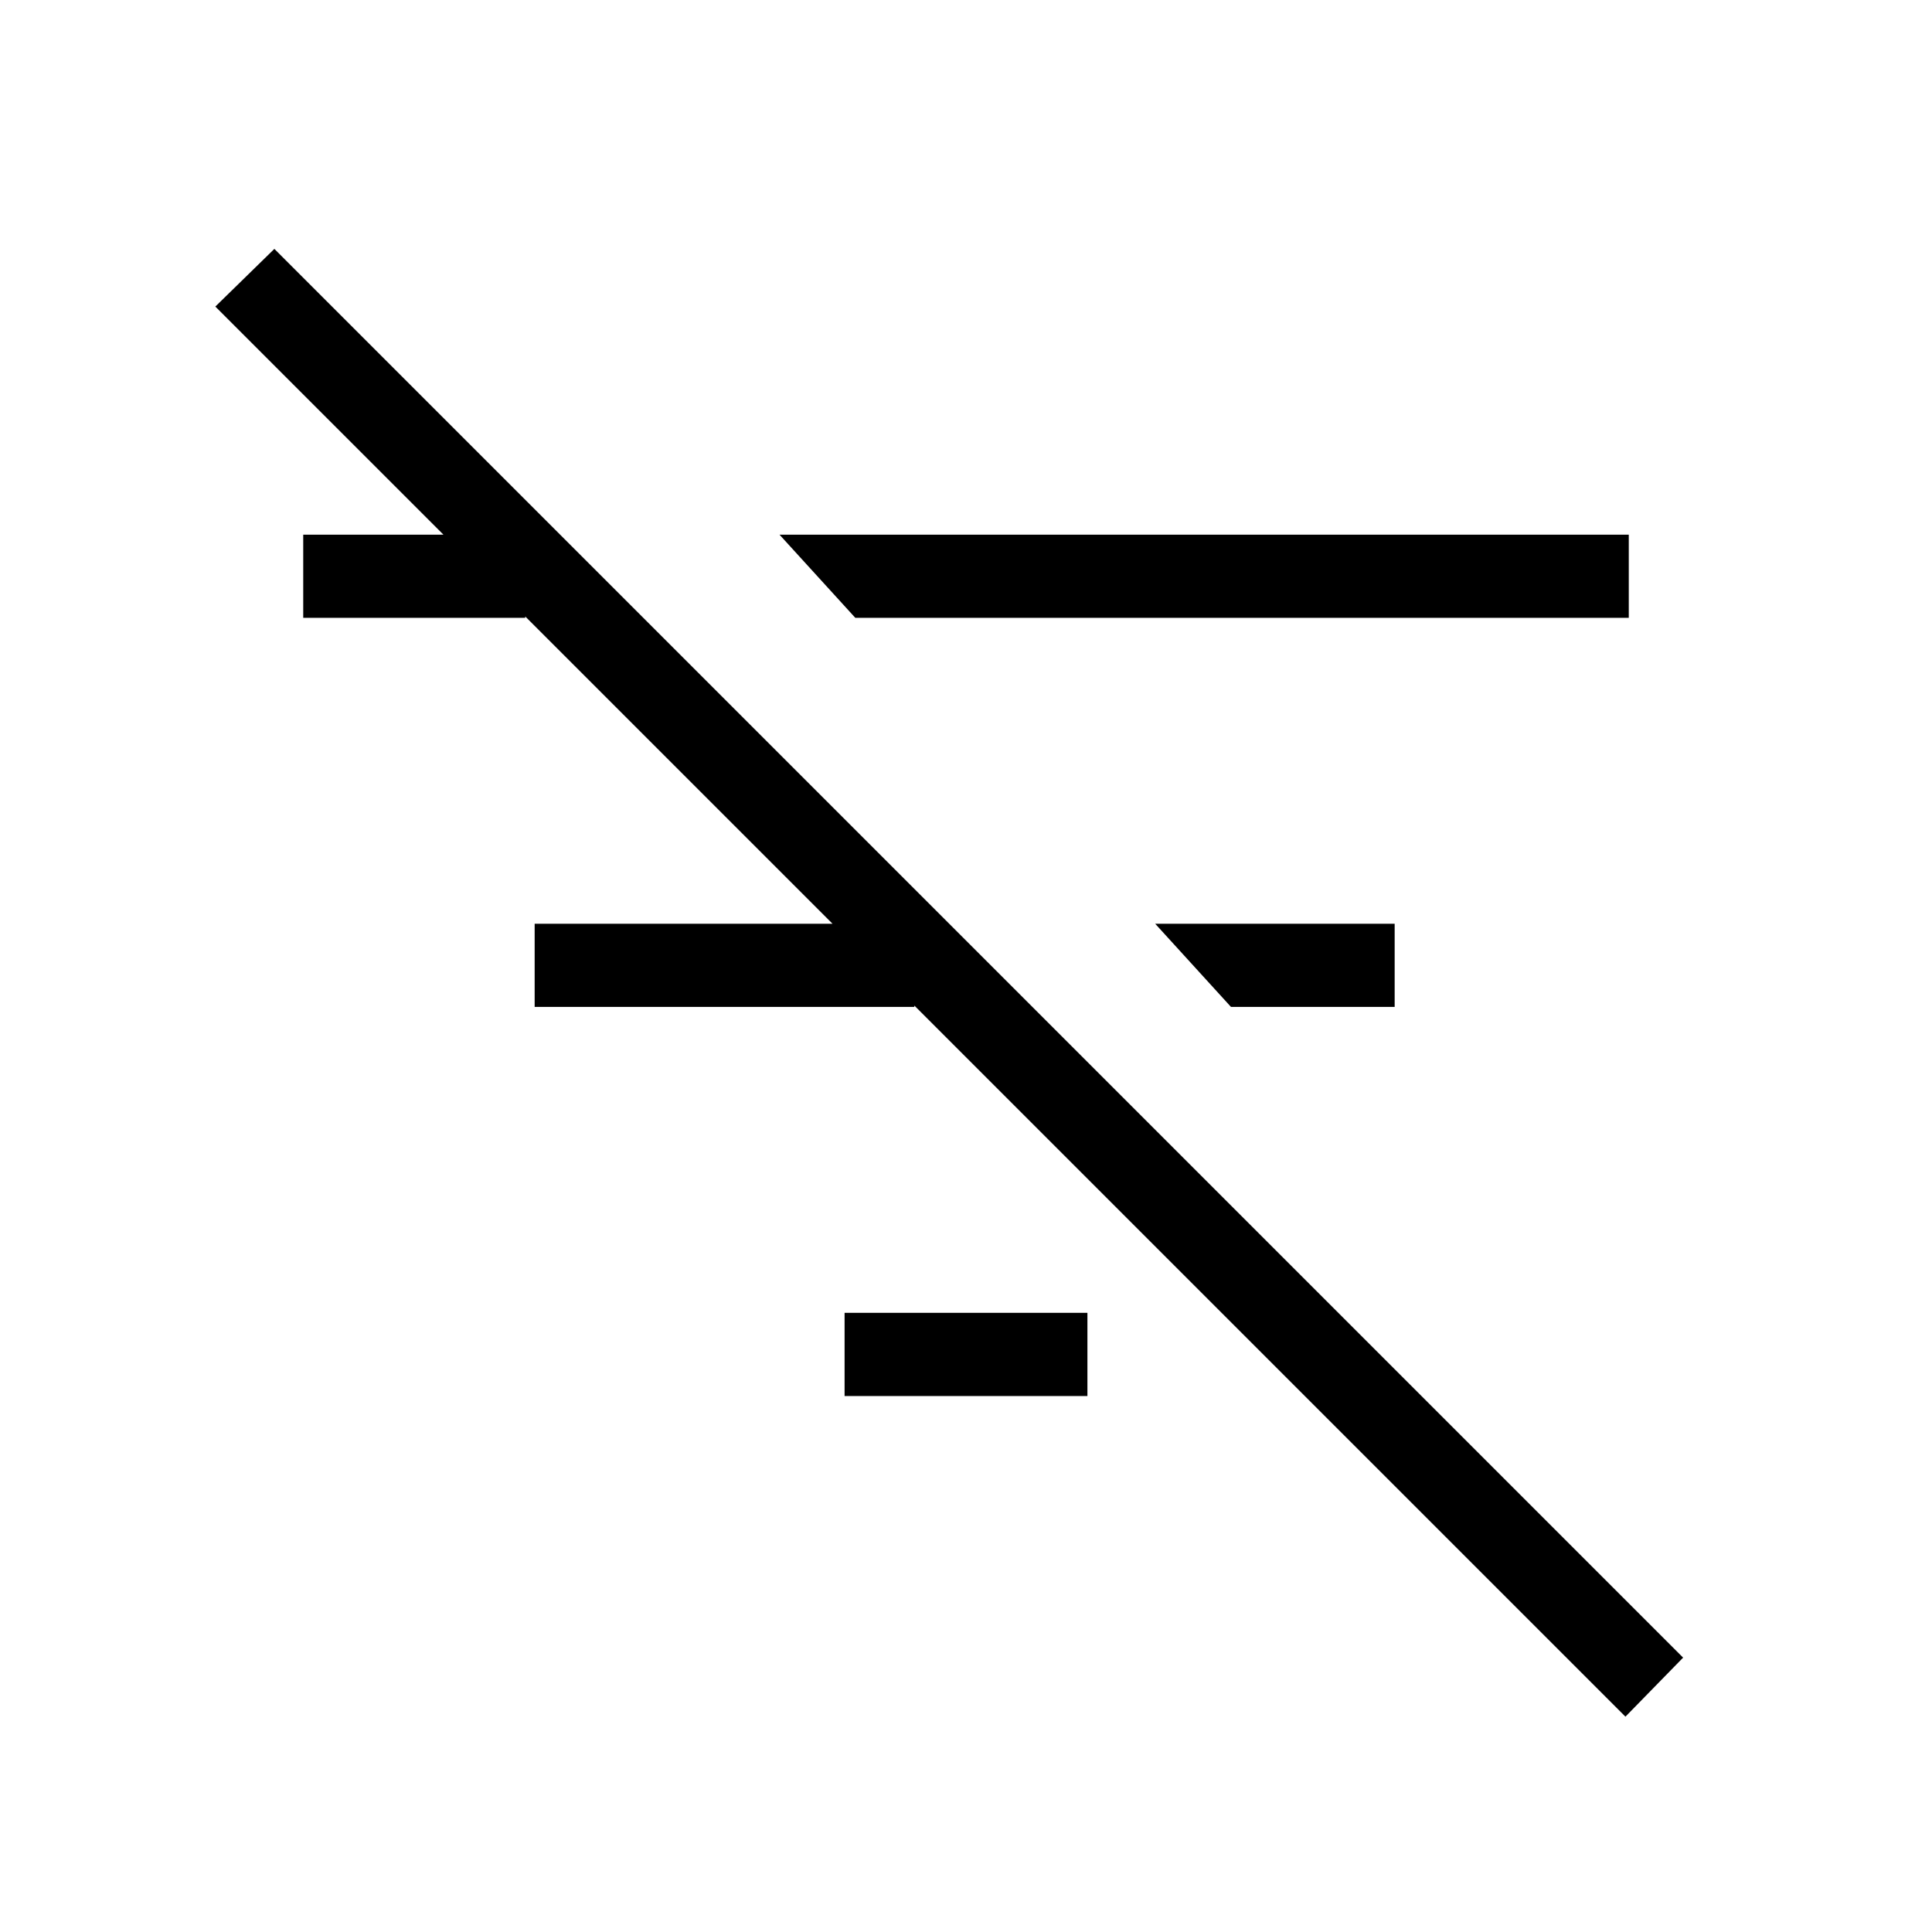 <svg xmlns="http://www.w3.org/2000/svg" height="40" viewBox="0 -960 960 960" width="40"><path d="M807.67-107 107-807.67l29.33-28.66 700 700L807.67-107Zm-196-352.67L574-501h119v41.33h-81.33ZM425-653l-37.67-41.33h422V-653H425Zm-5.33 386.67v-41.34h120.66v41.34H419.67Zm-154-193.34V-501h188.66v41.33H265.67ZM150.67-653v-41.33H261V-653H150.67Z"/></svg>